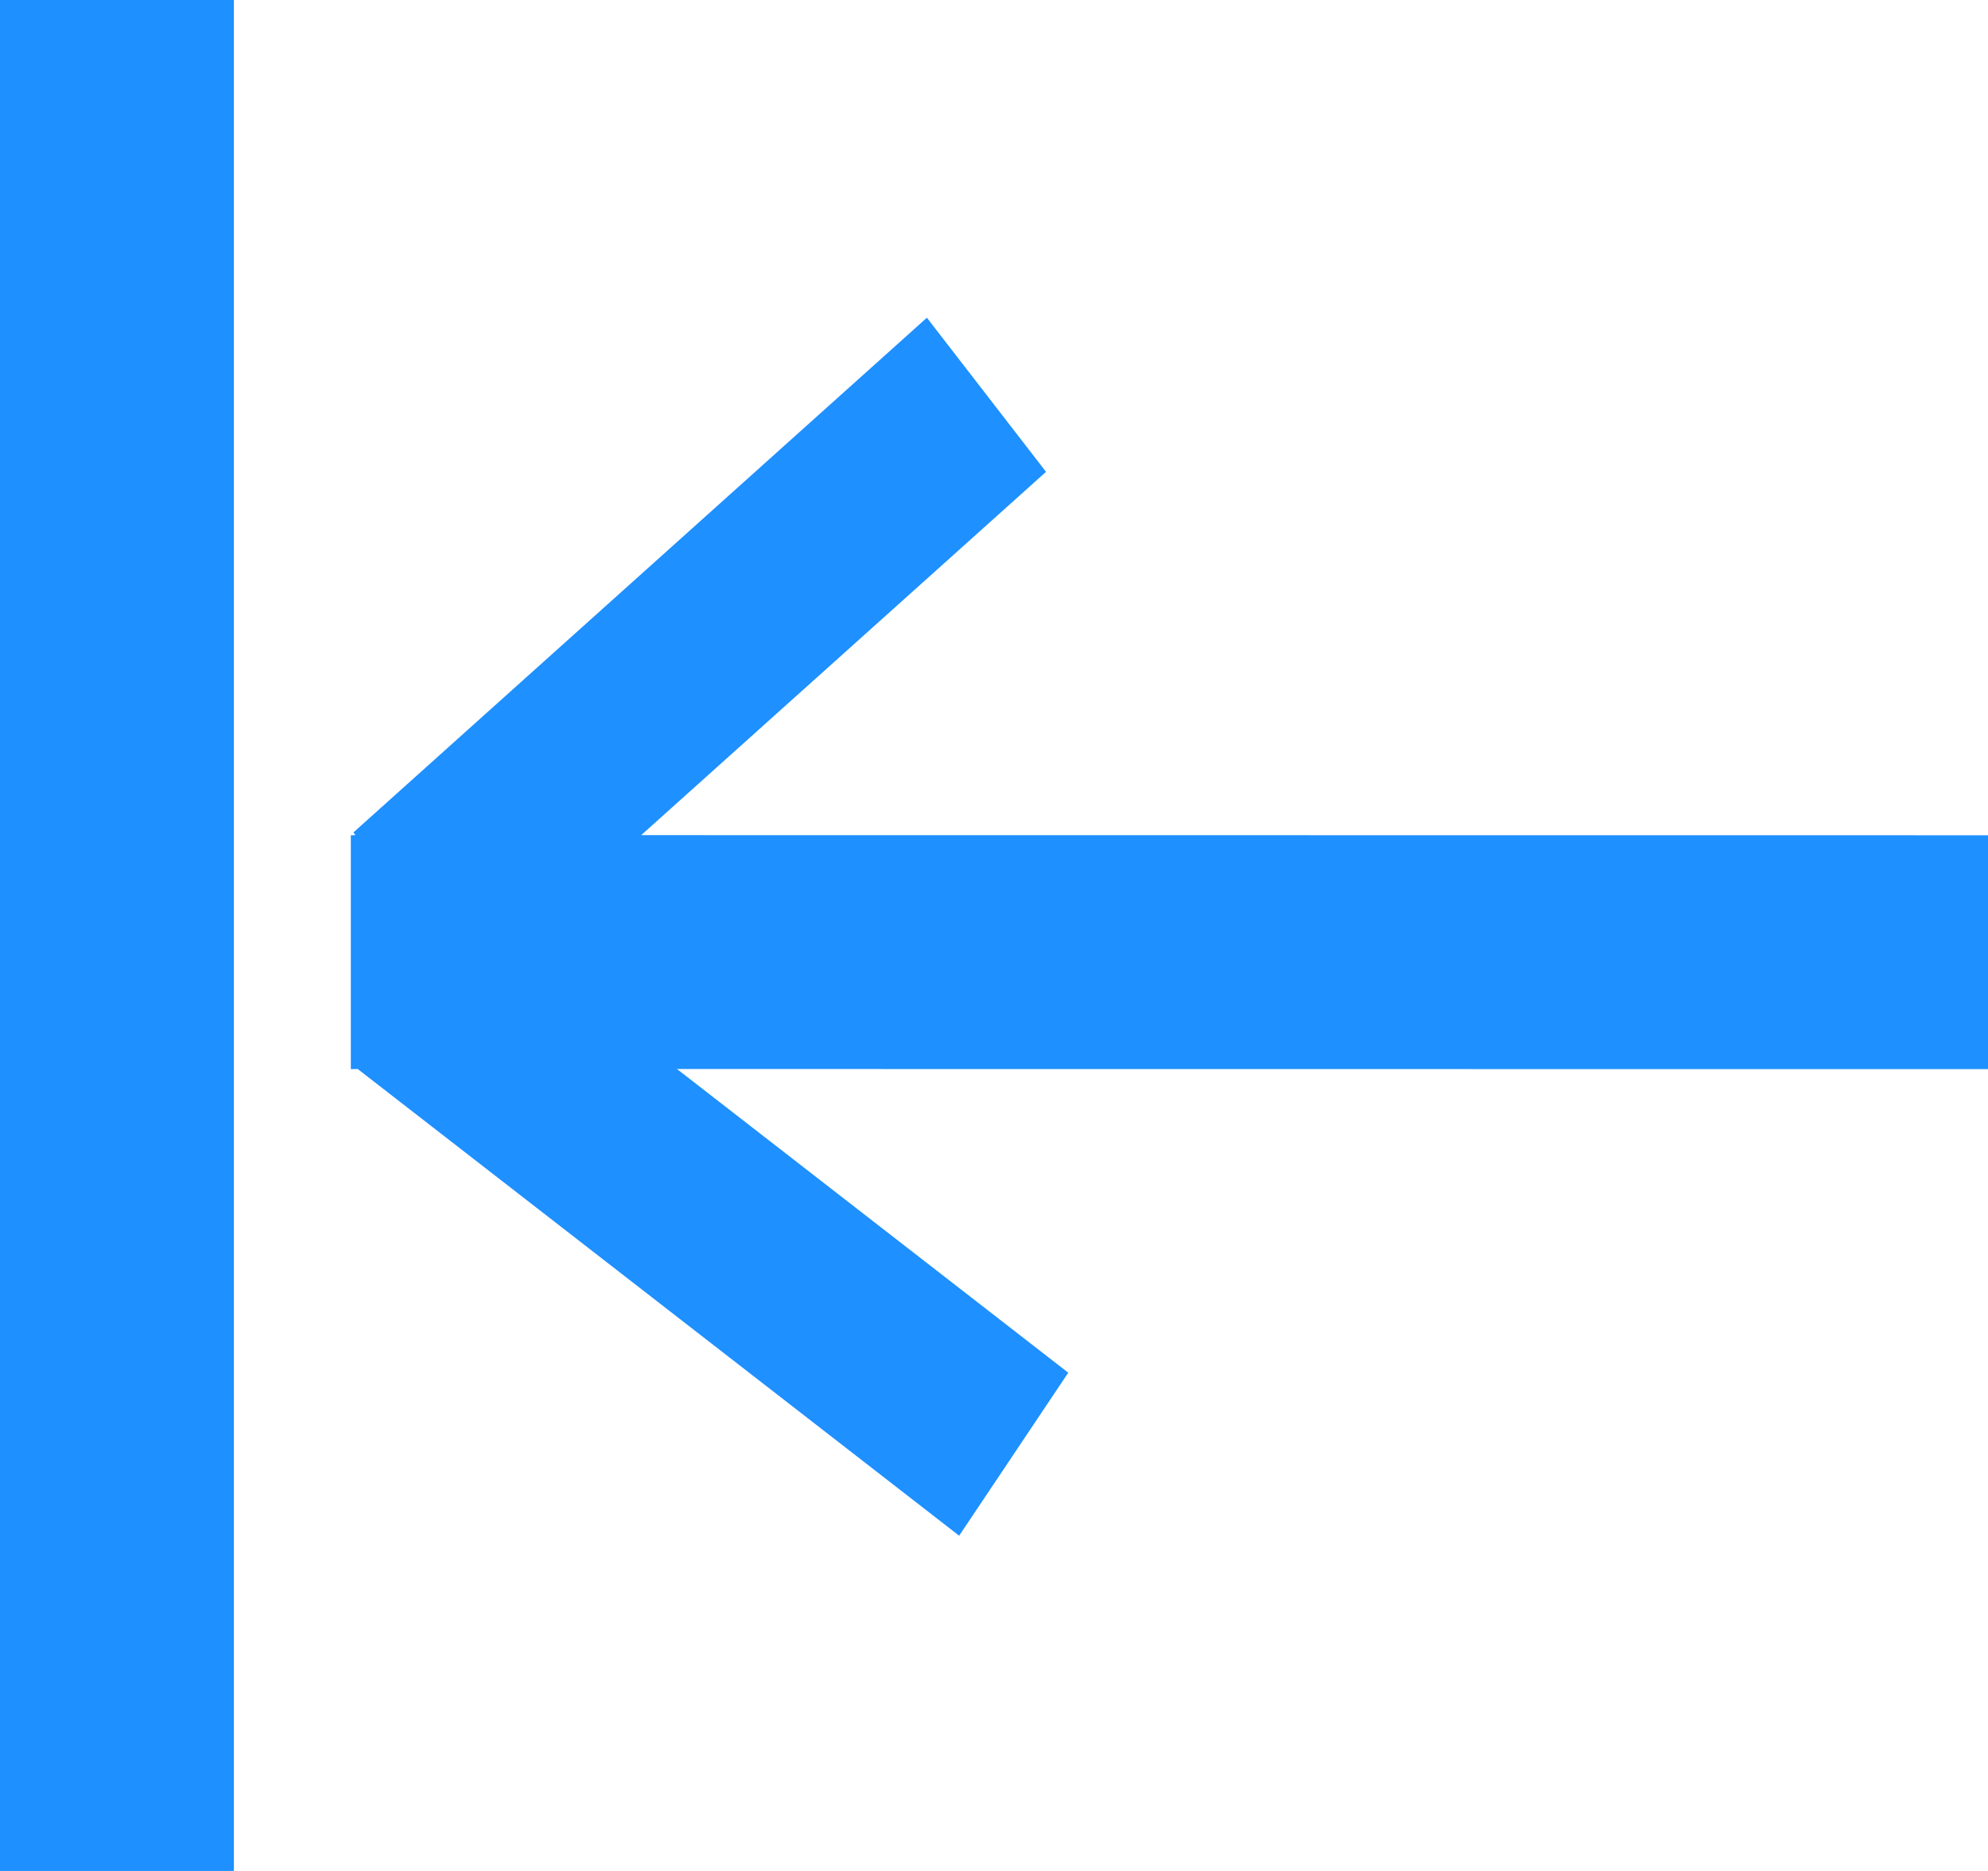 <?xml version="1.0" encoding="UTF-8"?>
<svg width="17px" height="16px" viewBox="0 0 17 16" version="1.1" xmlns="http://www.w3.org/2000/svg" xmlns:xlink="http://www.w3.org/1999/xlink">
    <title>FIll</title>
    <g id="Symbols" stroke="none" stroke-width="1" fill="none" fill-rule="evenodd">
        <g id="enhant/Icon/collapse" transform="translate(-4, -4)" fill="#1E90FF">
            <path d="M6,4 L6,20 L4,20 L4,4 L6,4 Z M11.926,6.717 L12.945,8.035 L9.483,11.142 L21,11.143 L21,13.143 L9.789,13.142 L13.135,15.739 L12.202,17.133 L7.059,13.142 L7,13.143 L7,11.143 L7.04,11.142 L7.022,11.119 L11.926,6.717 Z" id="FIll"></path>
        </g>
    </g>
</svg>